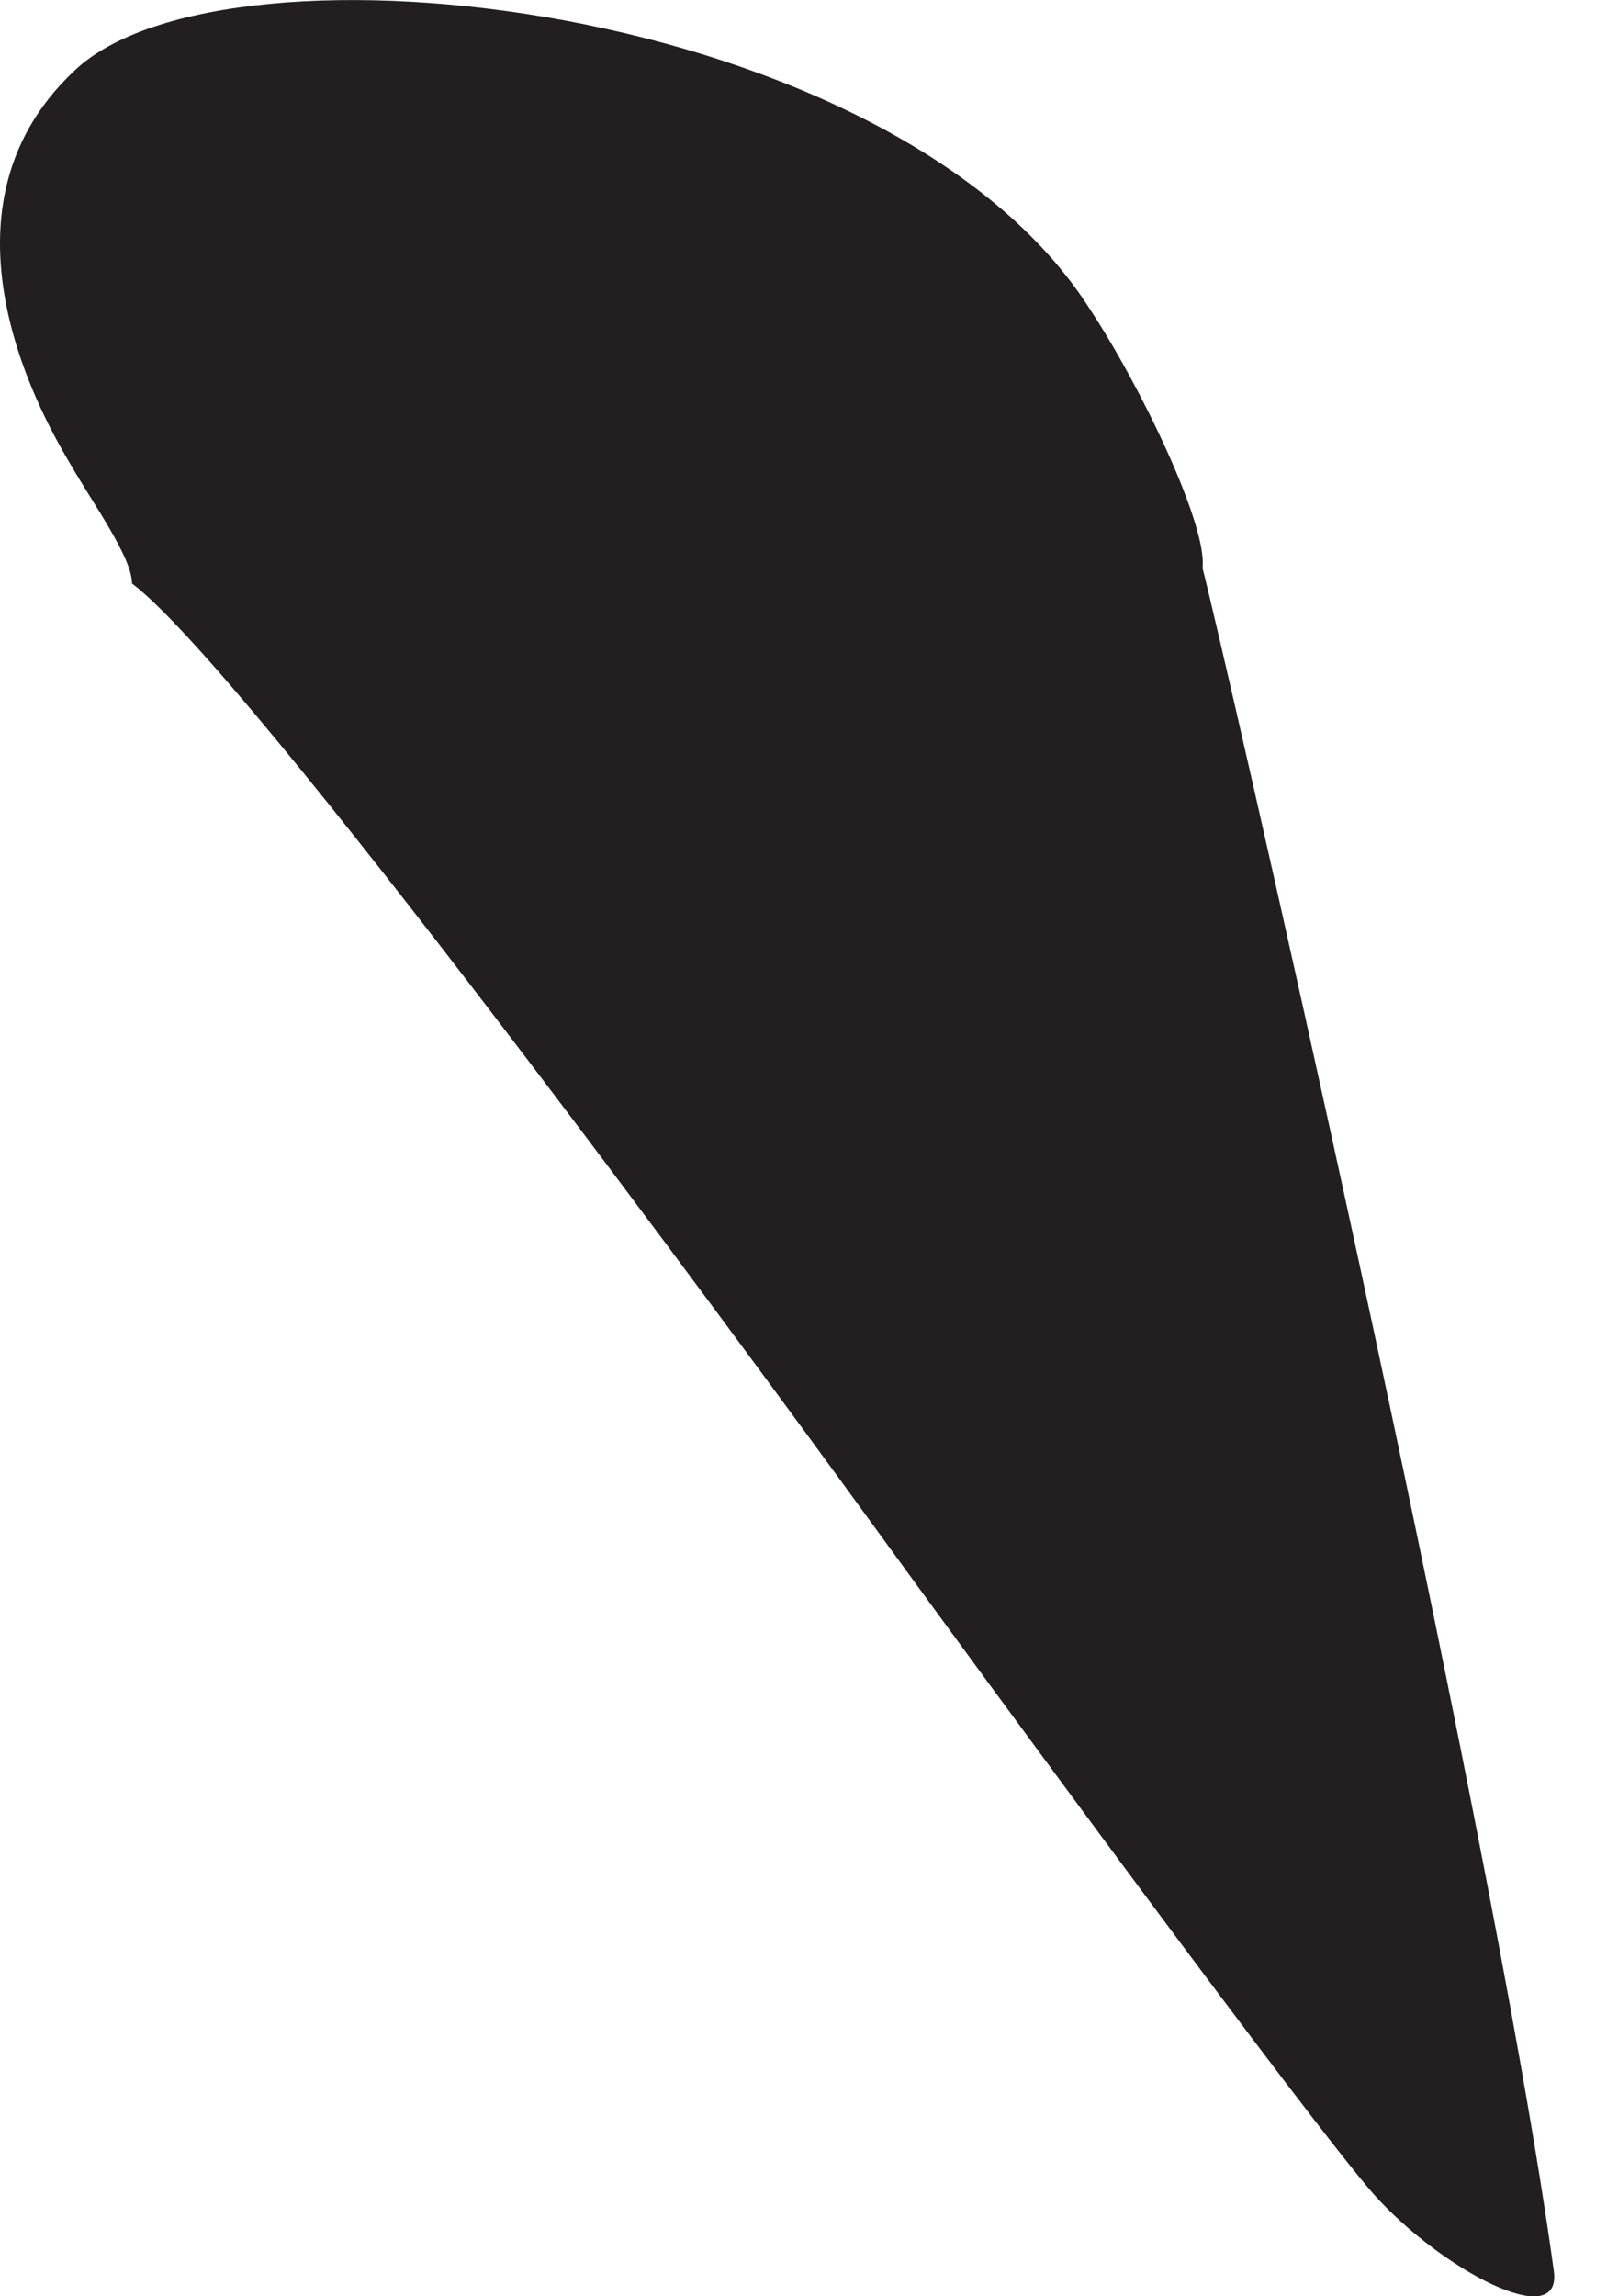 <svg width="7" height="10" viewBox="0 0 7 10" fill="none" xmlns="http://www.w3.org/2000/svg">
<path d="M6.768 9.887C6.809 10.164 6.28 9.887 5.984 9.556C5.692 9.222 4.307 7.336 3.77 6.596C3.226 5.849 1.08 2.922 0.575 2.541C0.575 2.428 0.406 2.194 0.31 2.027C0.212 1.861 -0.344 0.936 0.324 0.308C0.984 -0.322 3.901 0.011 4.748 1.347C4.97 1.683 5.261 2.29 5.238 2.474C5.301 2.705 6.49 7.865 6.768 9.887Z" fill="#231F20"/>
</svg>
